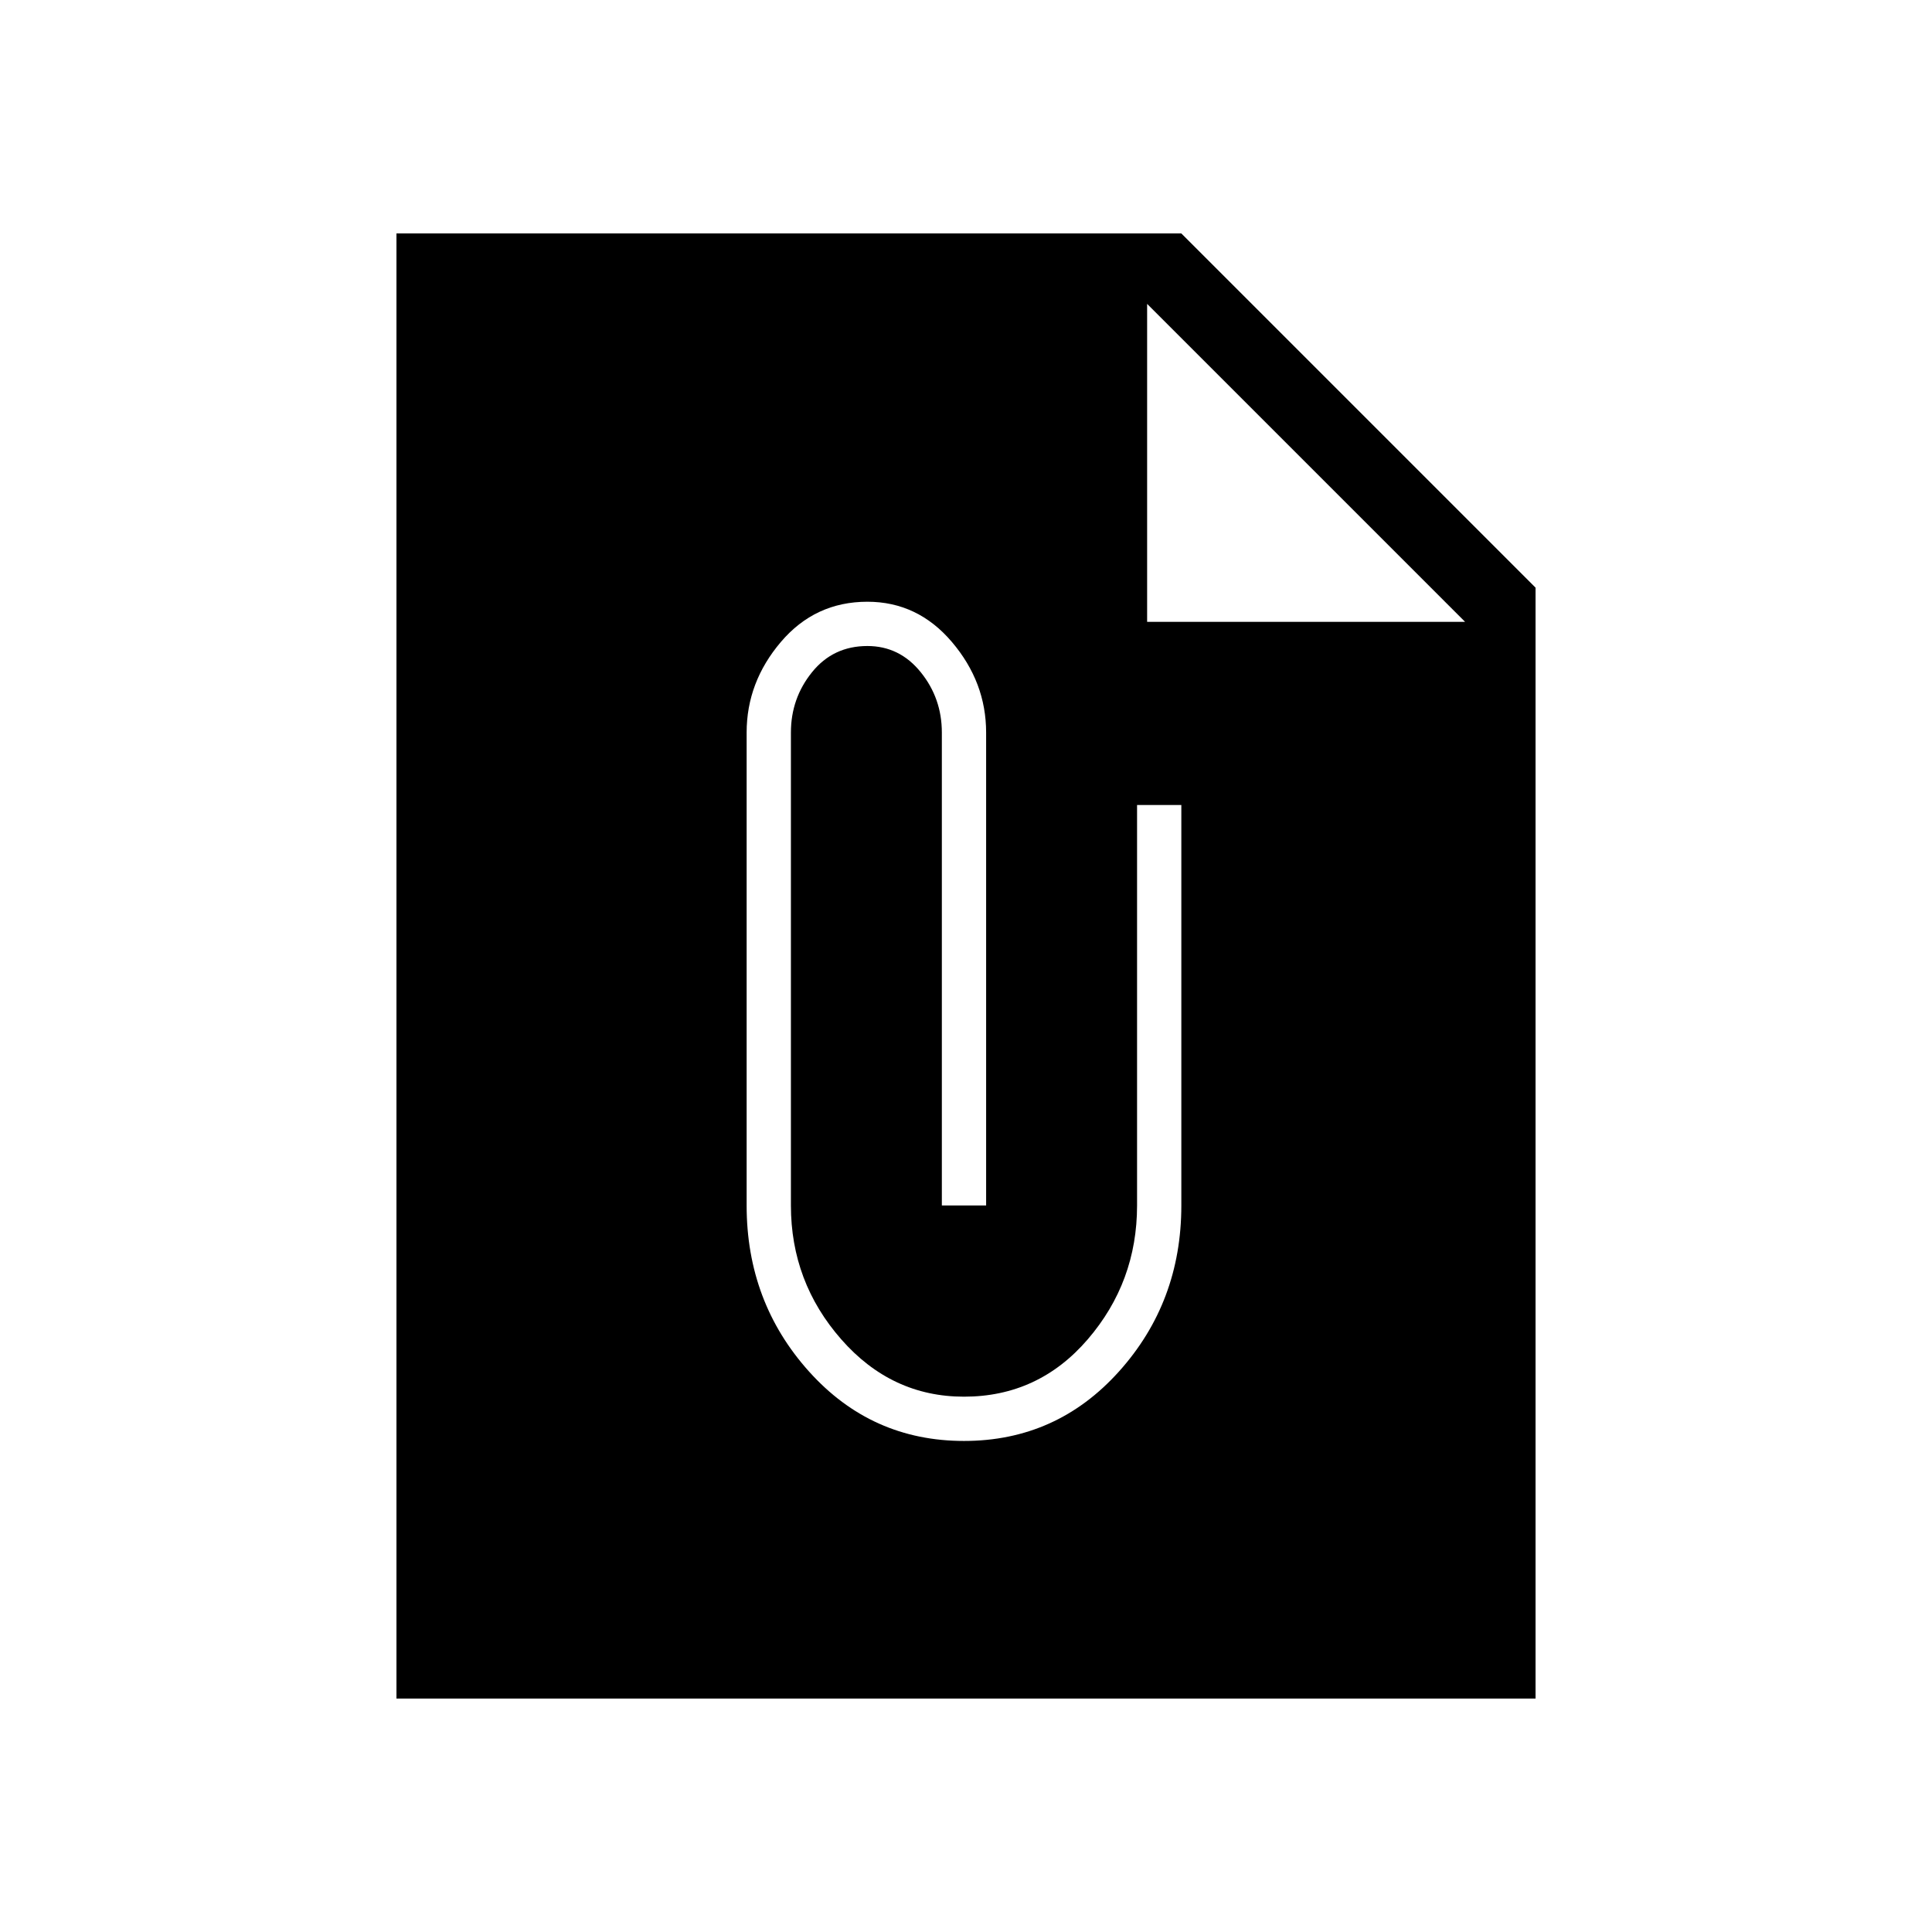 <svg xmlns="http://www.w3.org/2000/svg" height="48" width="48"><path d="M38.15 42.2H9.85V5.8H29.35L38.15 14.6ZM23.95 35.8Q26.25 35.8 27.8 34.075Q29.35 32.35 29.35 29.95V20H28.25V29.95Q28.25 31.85 27.025 33.275Q25.8 34.7 23.95 34.7Q22.15 34.7 20.9 33.275Q19.65 31.85 19.65 29.95V18.2Q19.65 17.35 20.175 16.7Q20.7 16.05 21.55 16.05Q22.35 16.05 22.875 16.7Q23.4 17.35 23.4 18.2V29.95H24.5V18.2Q24.5 16.95 23.65 15.95Q22.8 14.95 21.55 14.95Q20.25 14.95 19.4 15.95Q18.55 16.95 18.55 18.2V29.95Q18.55 32.35 20.1 34.075Q21.65 35.8 23.95 35.8ZM28.5 15.45H36.4L28.5 7.55Z"/></svg>
